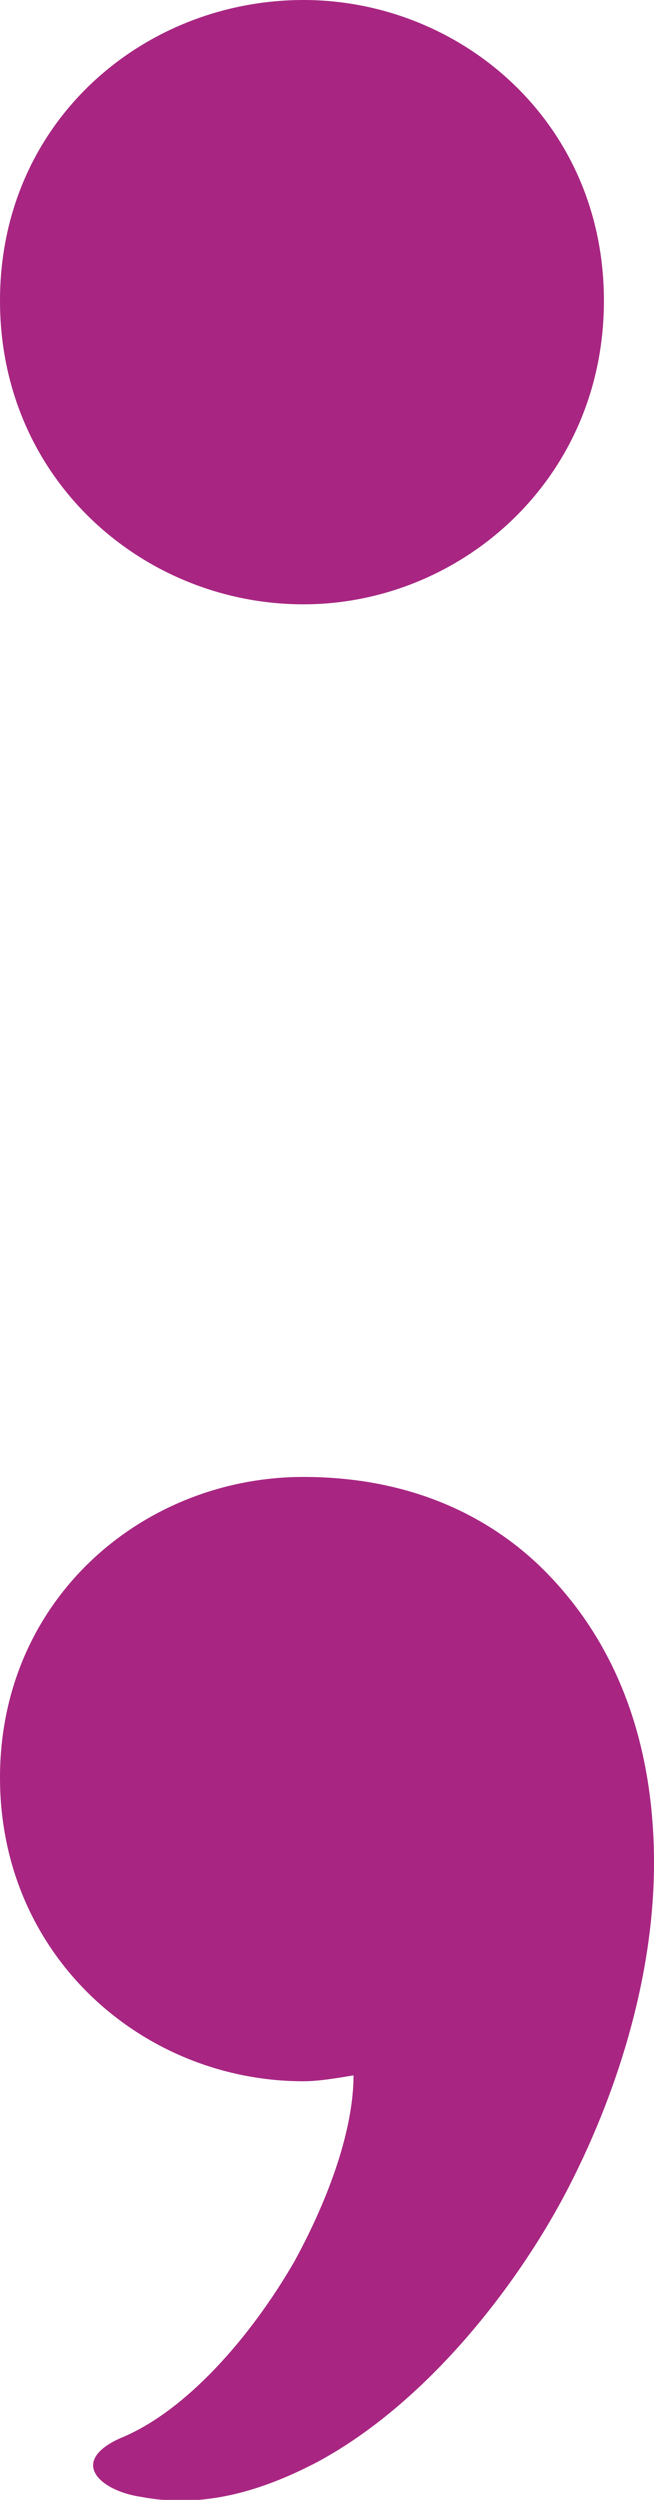 <?xml version="1.0" encoding="UTF-8"?>
<!DOCTYPE svg PUBLIC "-//W3C//DTD SVG 1.1//EN" "http://www.w3.org/Graphics/SVG/1.1/DTD/svg11.dtd">
<!-- Creator: CorelDRAW X8 -->
<svg xmlns="http://www.w3.org/2000/svg" xml:space="preserve" width="222px" height="848px" version="1.1" style="shape-rendering:geometricPrecision; text-rendering:geometricPrecision; image-rendering:optimizeQuality; fill-rule:evenodd; clip-rule:evenodd"
viewBox="0 0 222 848"
 xmlns:xlink="http://www.w3.org/1999/xlink">
 <defs>
  <style type="text/css">
   <![CDATA[
    .fil0 {fill:#A82682}
   ]]>
  </style>
 </defs>
 <g id="Layer_x0020_1">
  <path class="fil0" d="M103 0c53,0 102,41 102,102 0,61 -49,103 -102,103 -54,0 -103,-42 -103,-103 0,-61 49,-102 103,-102zm17 704c-6,1 -12,2 -17,2 -54,0 -103,-42 -103,-103 0,-61 49,-102 103,-102 33,0 60,11 80,30 28,27 39,63 39,101 0,36 -11,75 -29,110 -17,33 -48,73 -85,93 -19,10 -39,16 -60,12 -14,-2 -25,-12 -7,-20 22,-9 44,-34 59,-60 12,-22 20,-45 20,-63z"/>
 </g>
</svg>
